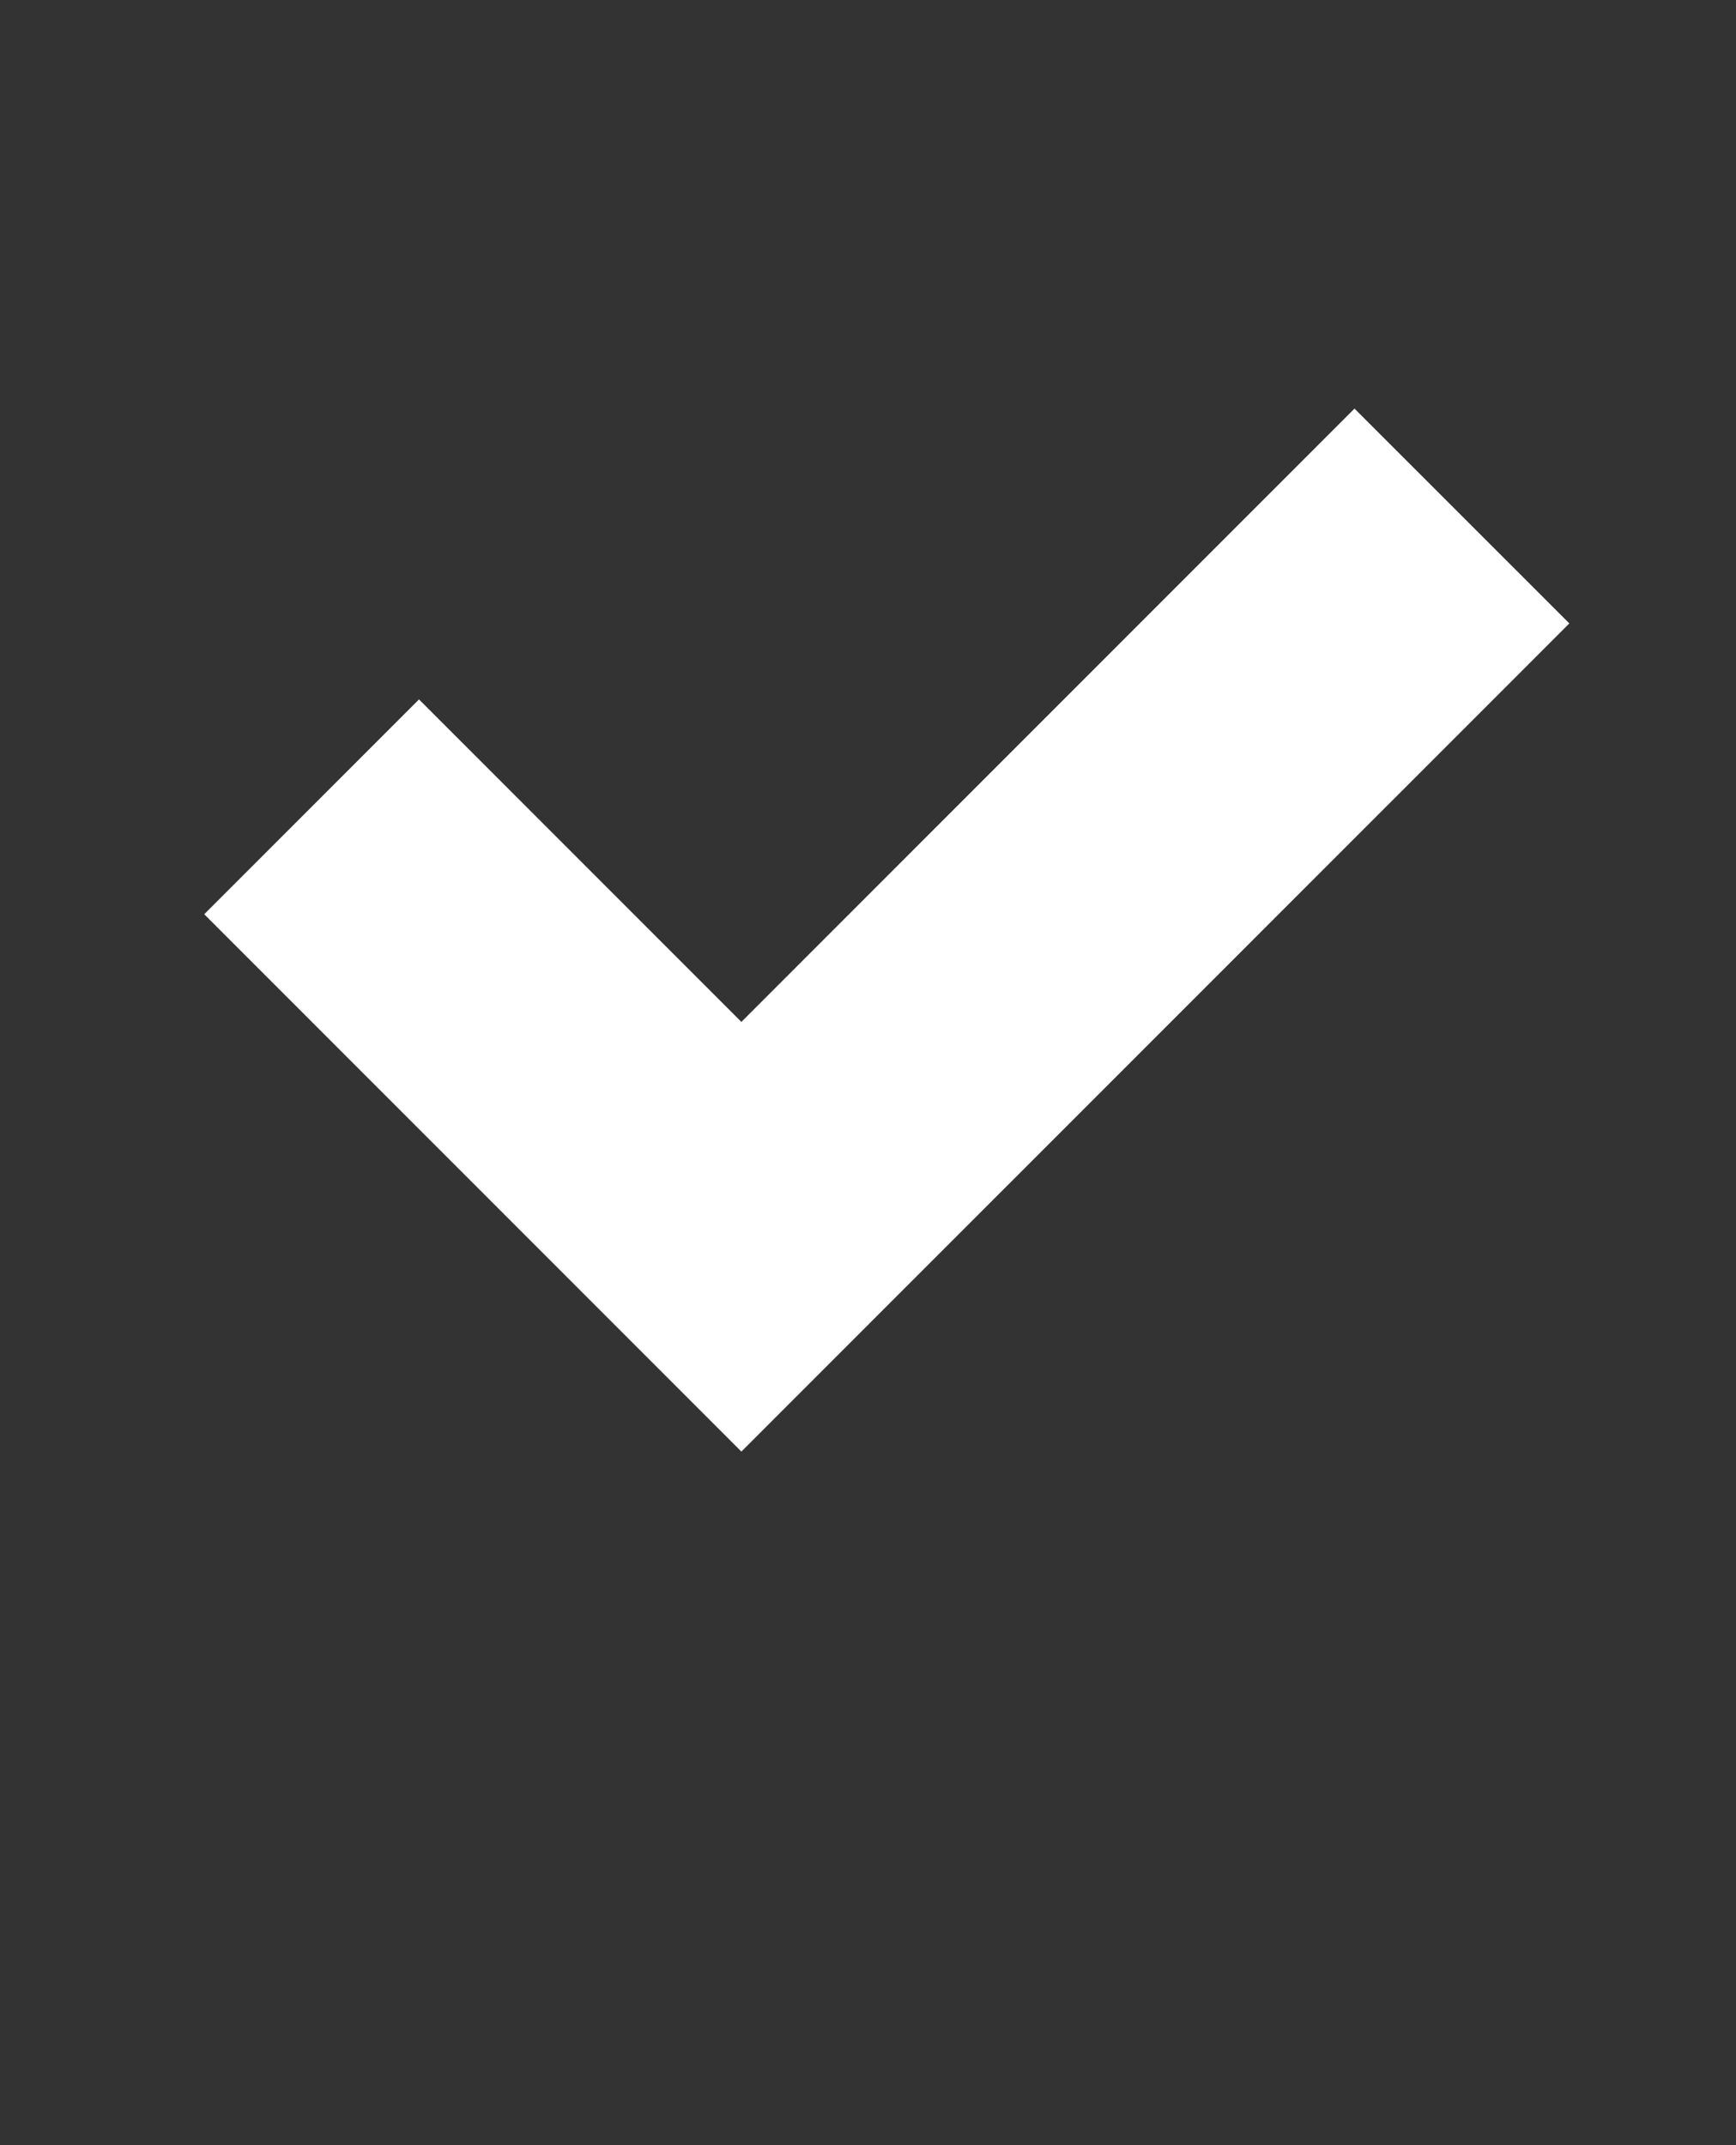 <svg height="100%" width="100%" viewBox="-2 -4 17 21"><rect x="-2" y="-4" width="17" height="21" fill="#333333" stroke="none"/><path d="M11.264 0L5.26 6.004 2.103 2.847 0 4.95l5.26 5.26 8.108-8.107L11.264 0" fill="#fff" fill-rule="evenodd"></path></svg>